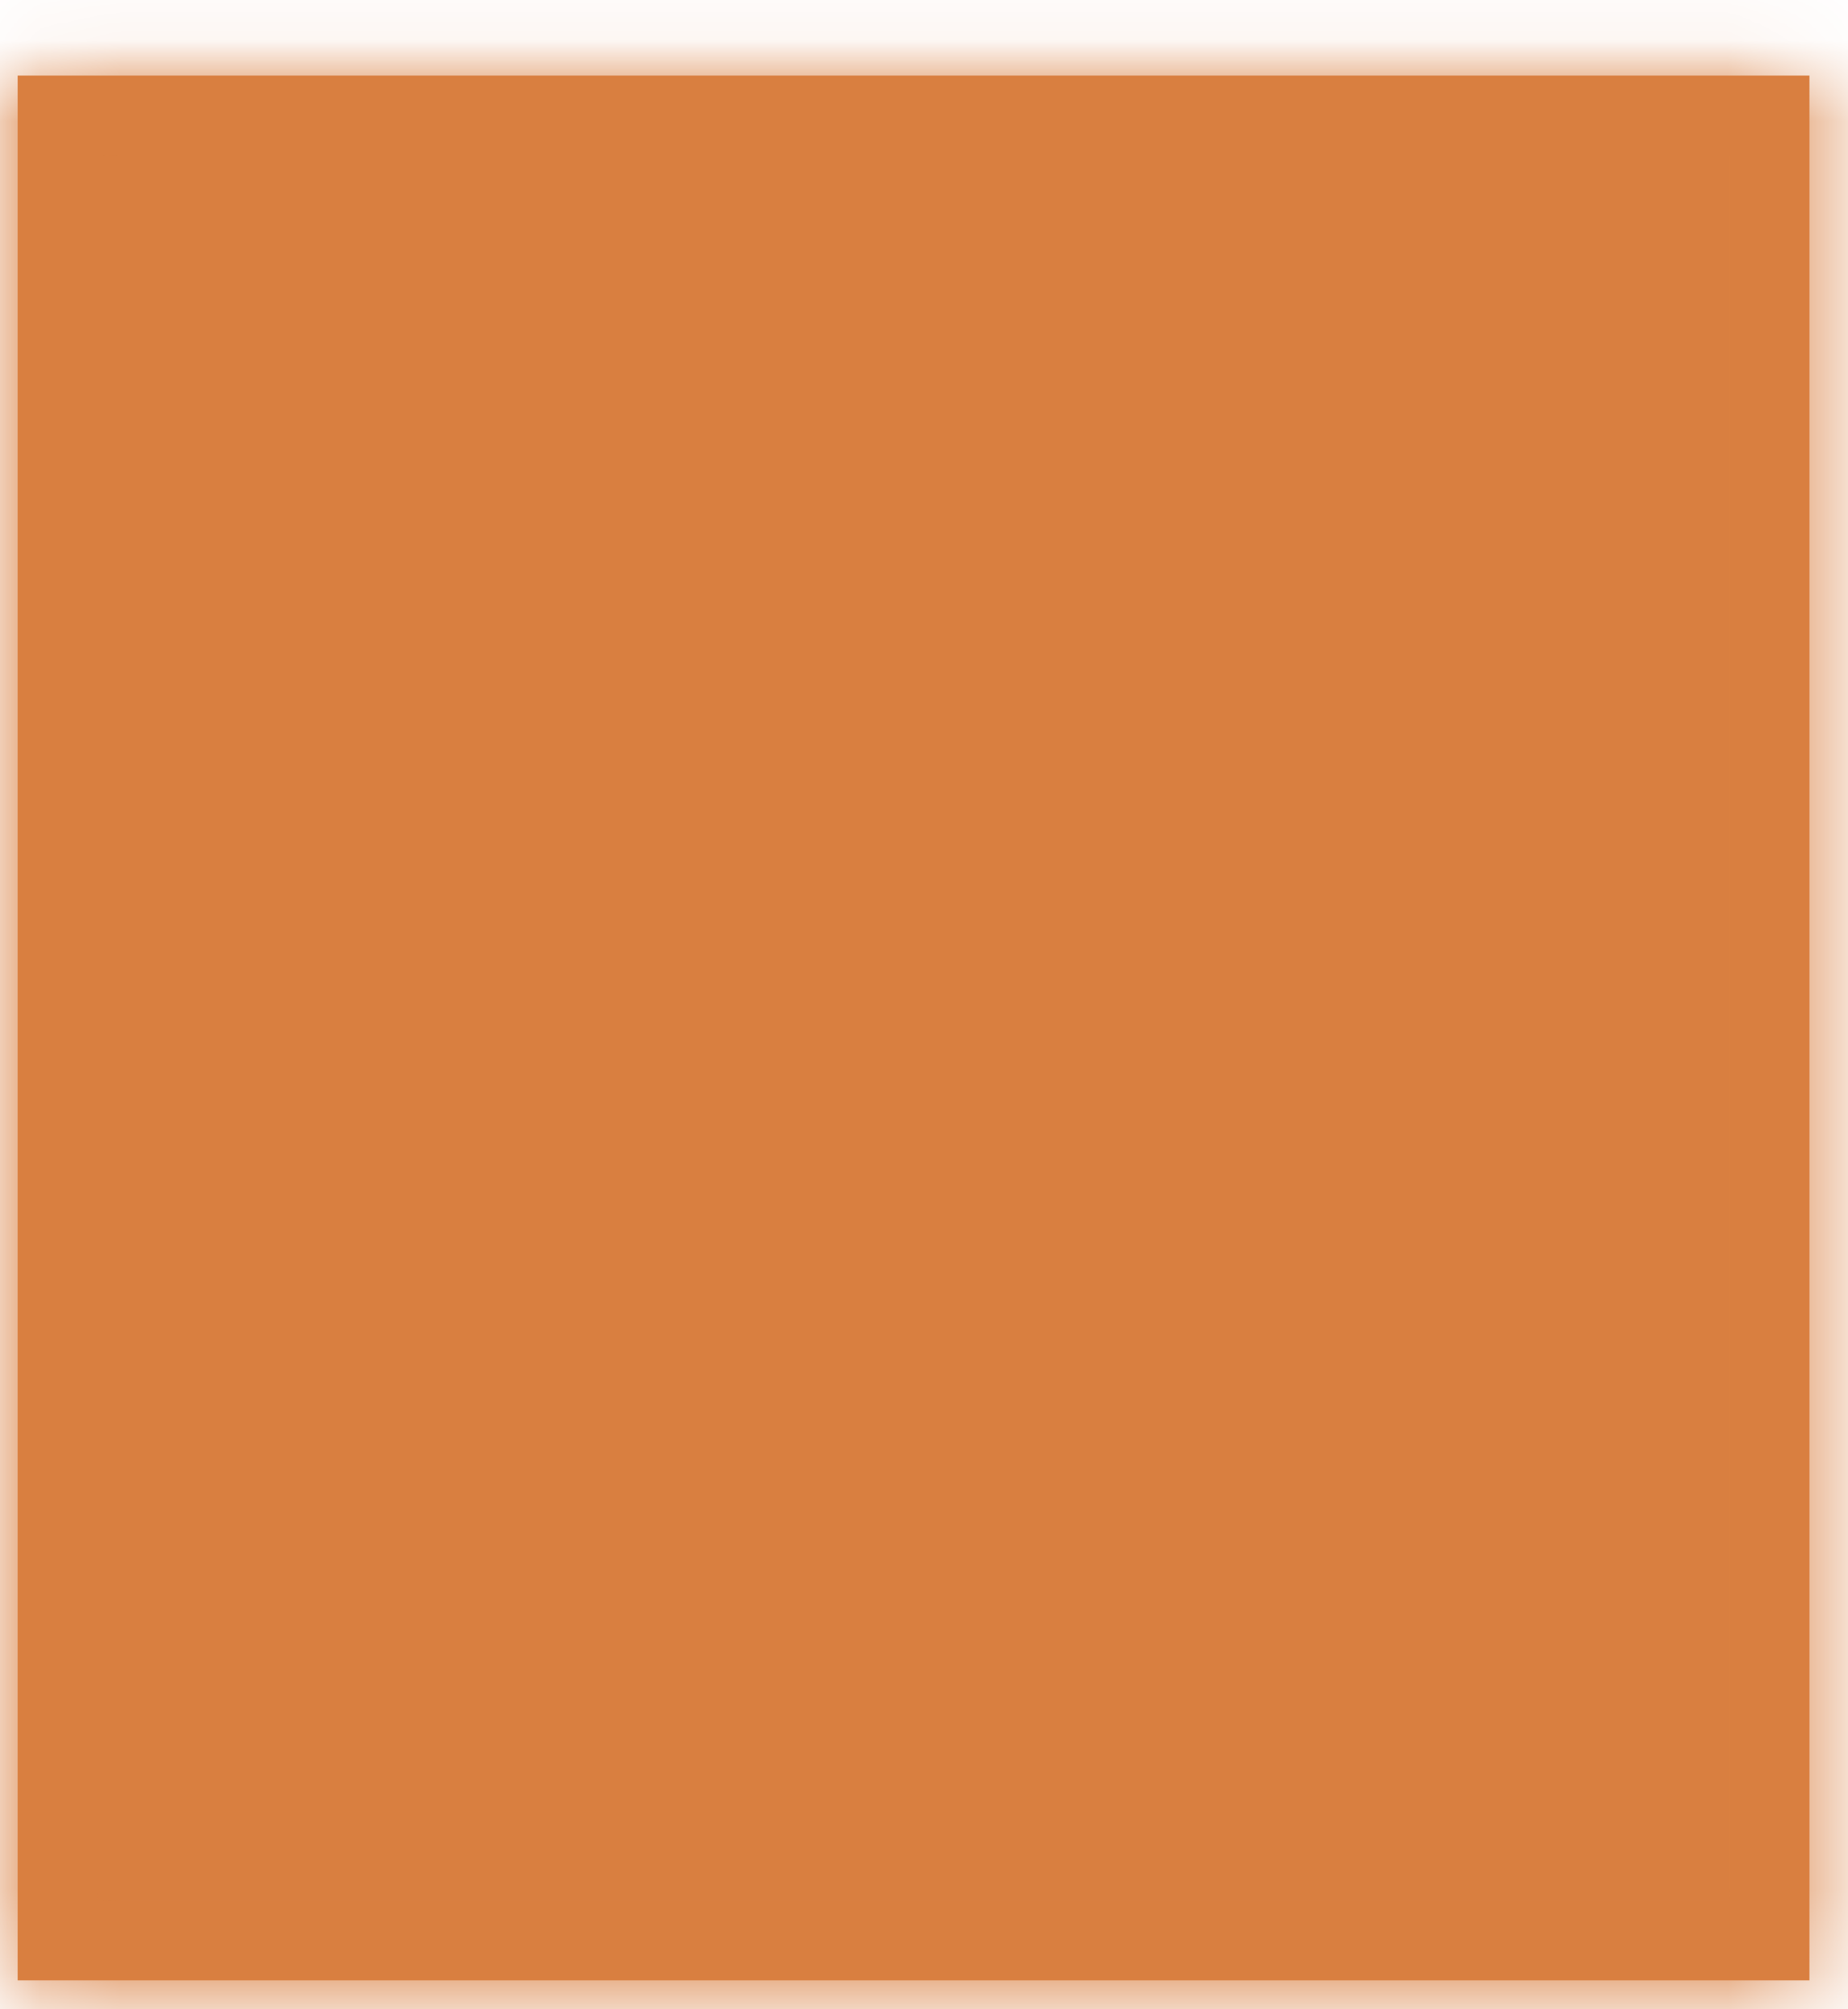 <svg xmlns="http://www.w3.org/2000/svg" xmlns:xlink="http://www.w3.org/1999/xlink" width="23" height="25" version="1.1"><defs><mask id="clip2287" fill="#fff"><path fill-rule="evenodd" d="M 0.22 24.64 C 0.22 24.64 0.22 0.94 0.22 0.94 C 0.22 0.94 22.52 0.94 22.52 0.94 C 22.52 0.94 22.52 24.64 22.52 24.64 C 22.52 24.64 0.22 24.64 0.22 24.64 Z"/></mask></defs><g><path fill="#d97f40" fill-rule="nonzero" stroke="none" d="M 0.22 24.64 C 0.22 24.64 0.22 0.94 0.22 0.94 C 0.22 0.94 22.52 0.94 22.52 0.94 C 22.52 0.94 22.52 24.64 22.52 24.64 C 22.52 24.64 0.22 24.64 0.22 24.64 Z" transform="matrix(1 0 0 1 -571 -14567 ) matrix(1 0 0 1 571 14567 )"/><path fill="none" stroke="#d97f40" stroke-width="2" d="M 0.22 24.64 C 0.22 24.64 0.22 0.94 0.22 0.94 C 0.22 0.94 22.52 0.94 22.52 0.94 C 22.52 0.94 22.52 24.64 22.52 24.64 C 22.52 24.64 0.22 24.64 0.22 24.64 Z" mask="url(#clip2287)" transform="matrix(1 0 0 1 -571 -14567 ) matrix(1 0 0 1 571 14567 )"/></g></svg>